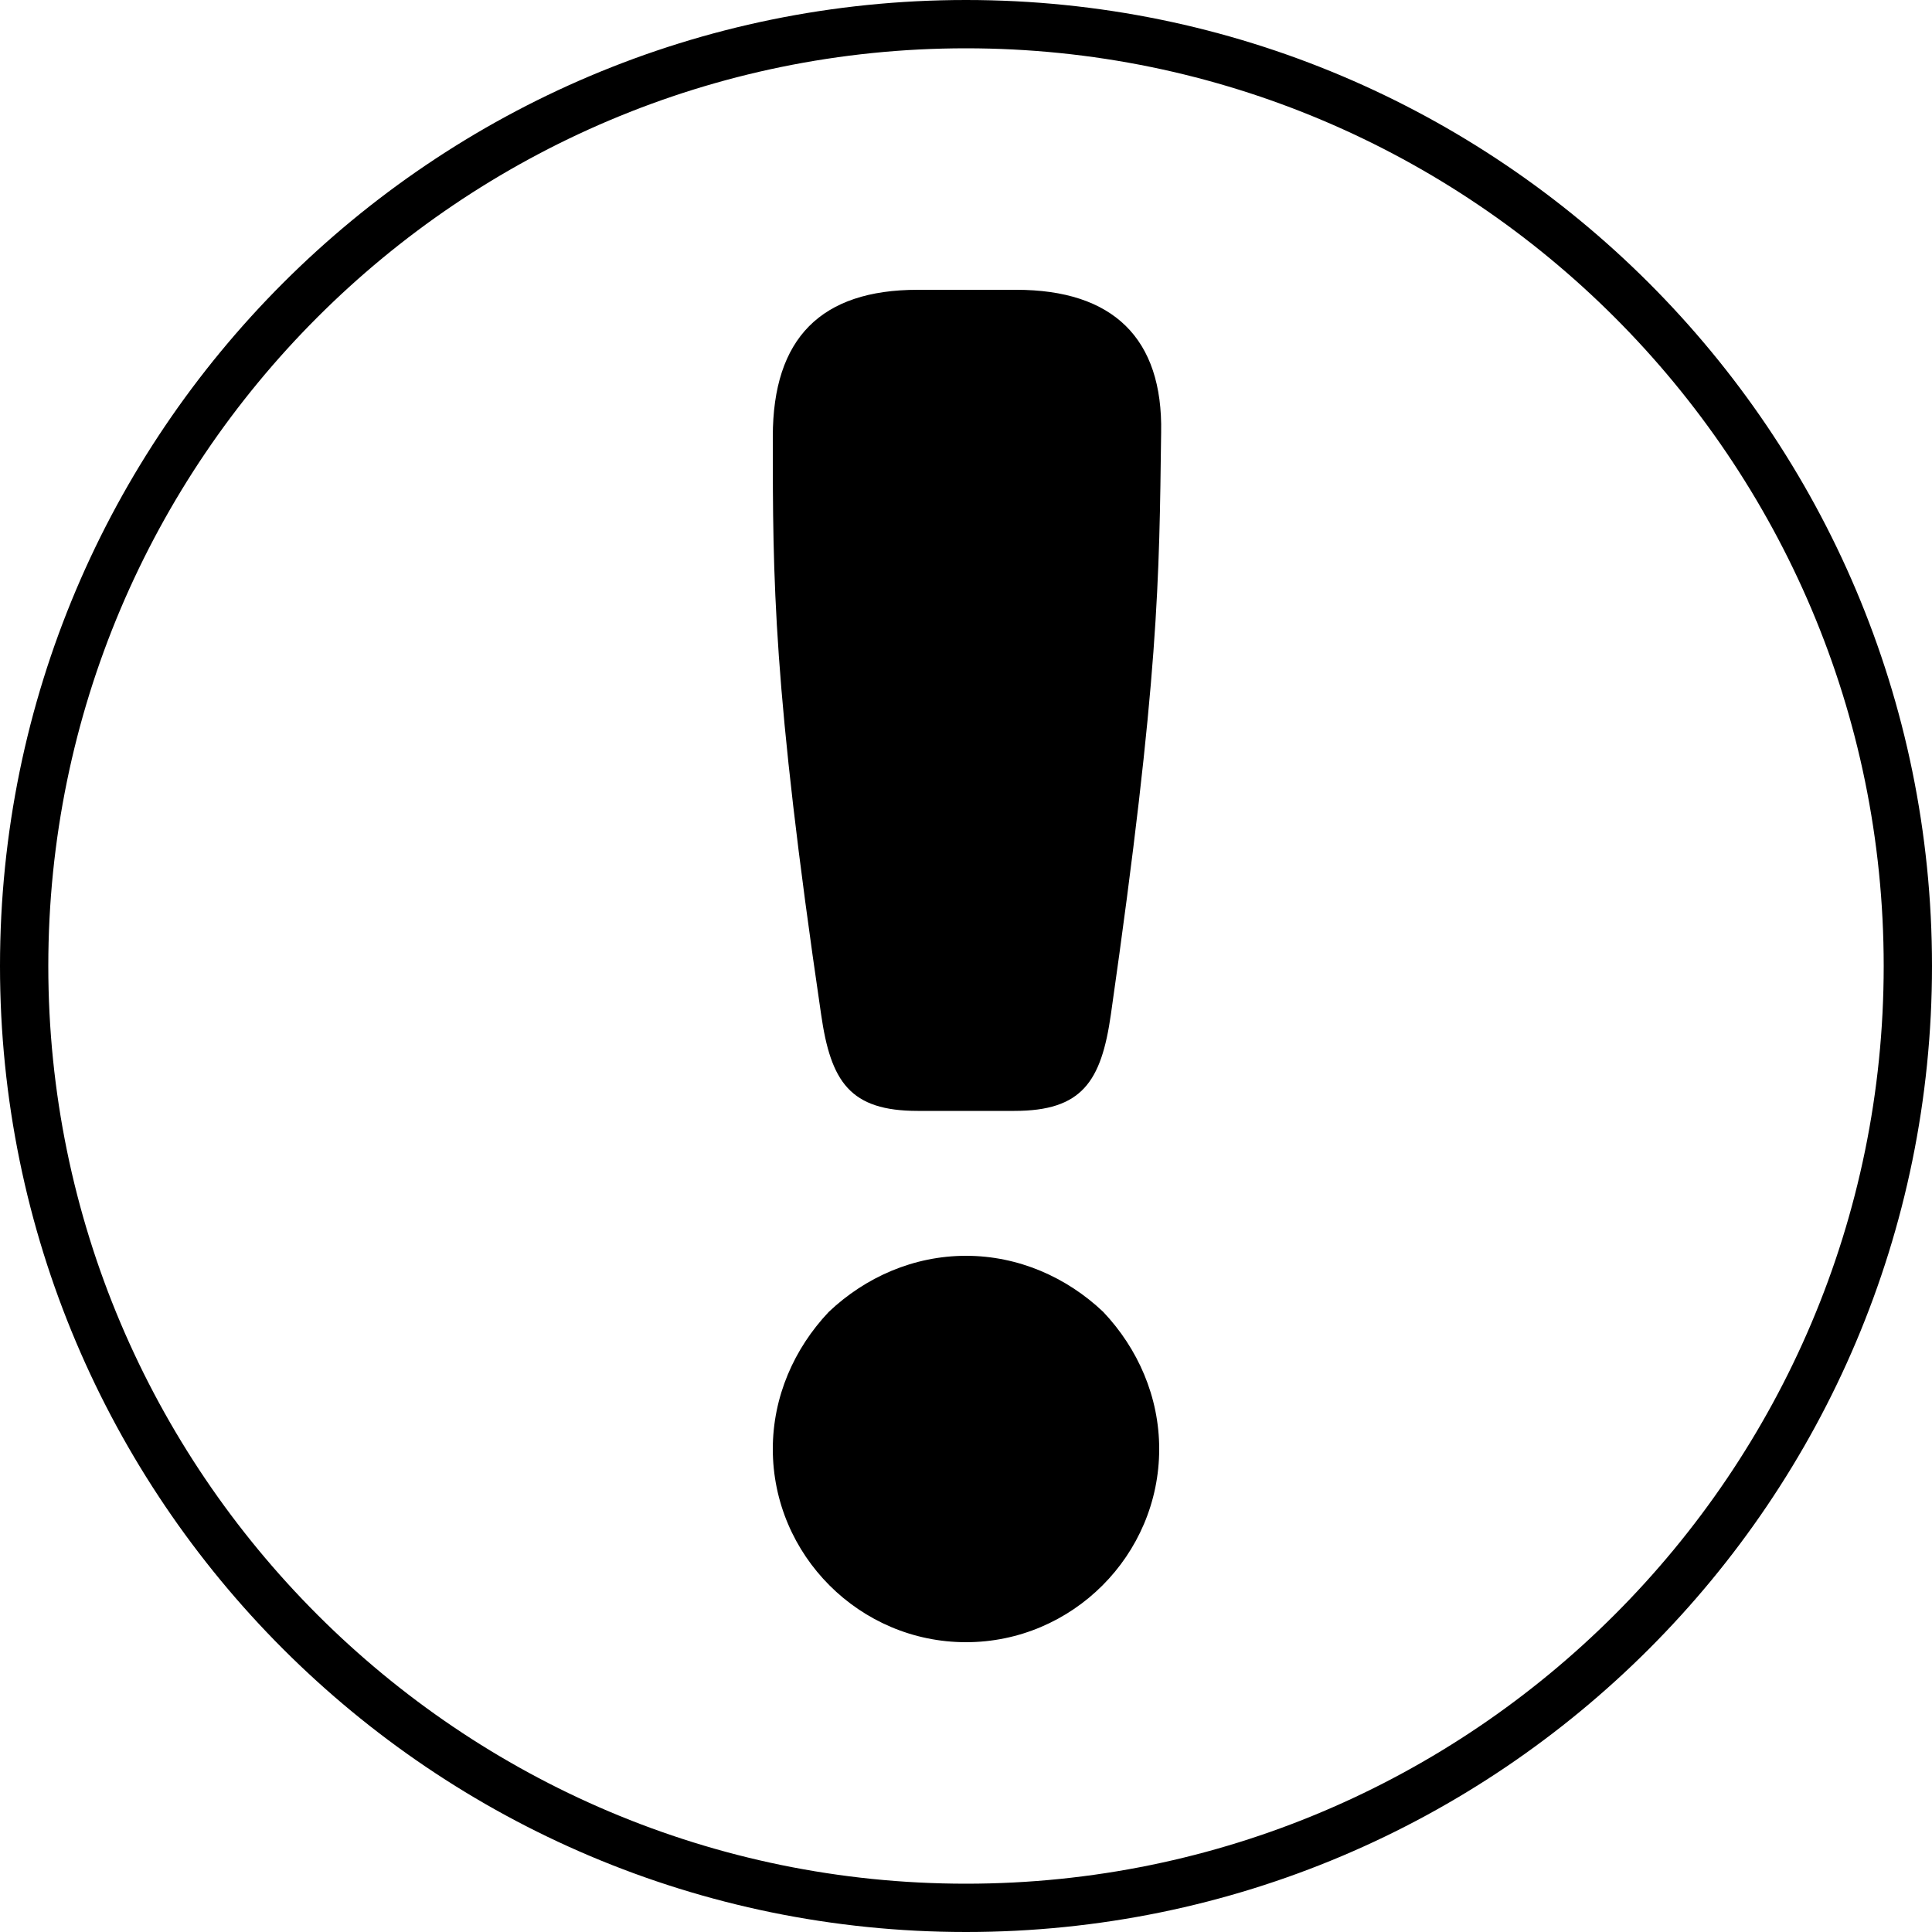 <svg 
  xmlns="http://www.w3.org/2000/svg" 
  viewBox="0 0 1000 1000"
>
    
  <path 
    fill="currentColor"
    d="M 500 0C 224 0 0 224 0 500C 0 776 224 1000 500 1000C 776 1000 1000 776 1000 500C 1000 224 776 0 500 0C 500 0 500 0 500 0M 500 25C 762 25 975 238 975 500C 975 762 762 975 500 975C 238 975 25 762 25 500C 25 238 238 25 500 25C 500 25 500 25 500 25 M 526 150C 576 150 602 175 601 224C 600 300 600 350 575 525C 570 560 560 575 525 575C 525 575 475 575 475 575C 440 575 430 560 425 525C 400 355 400 300 400 226C 400 175 425 150 475 150M 500 650C 527 650 552 661 571 679C 589 698 600 723 600 750C 600 805 555 850 500 850C 445 850 400 805 400 750C 400 723 411 698 429 679C 448 661 473 650 500 650C 500 650 500 650 500 650"
  >
  </path>    
</svg>